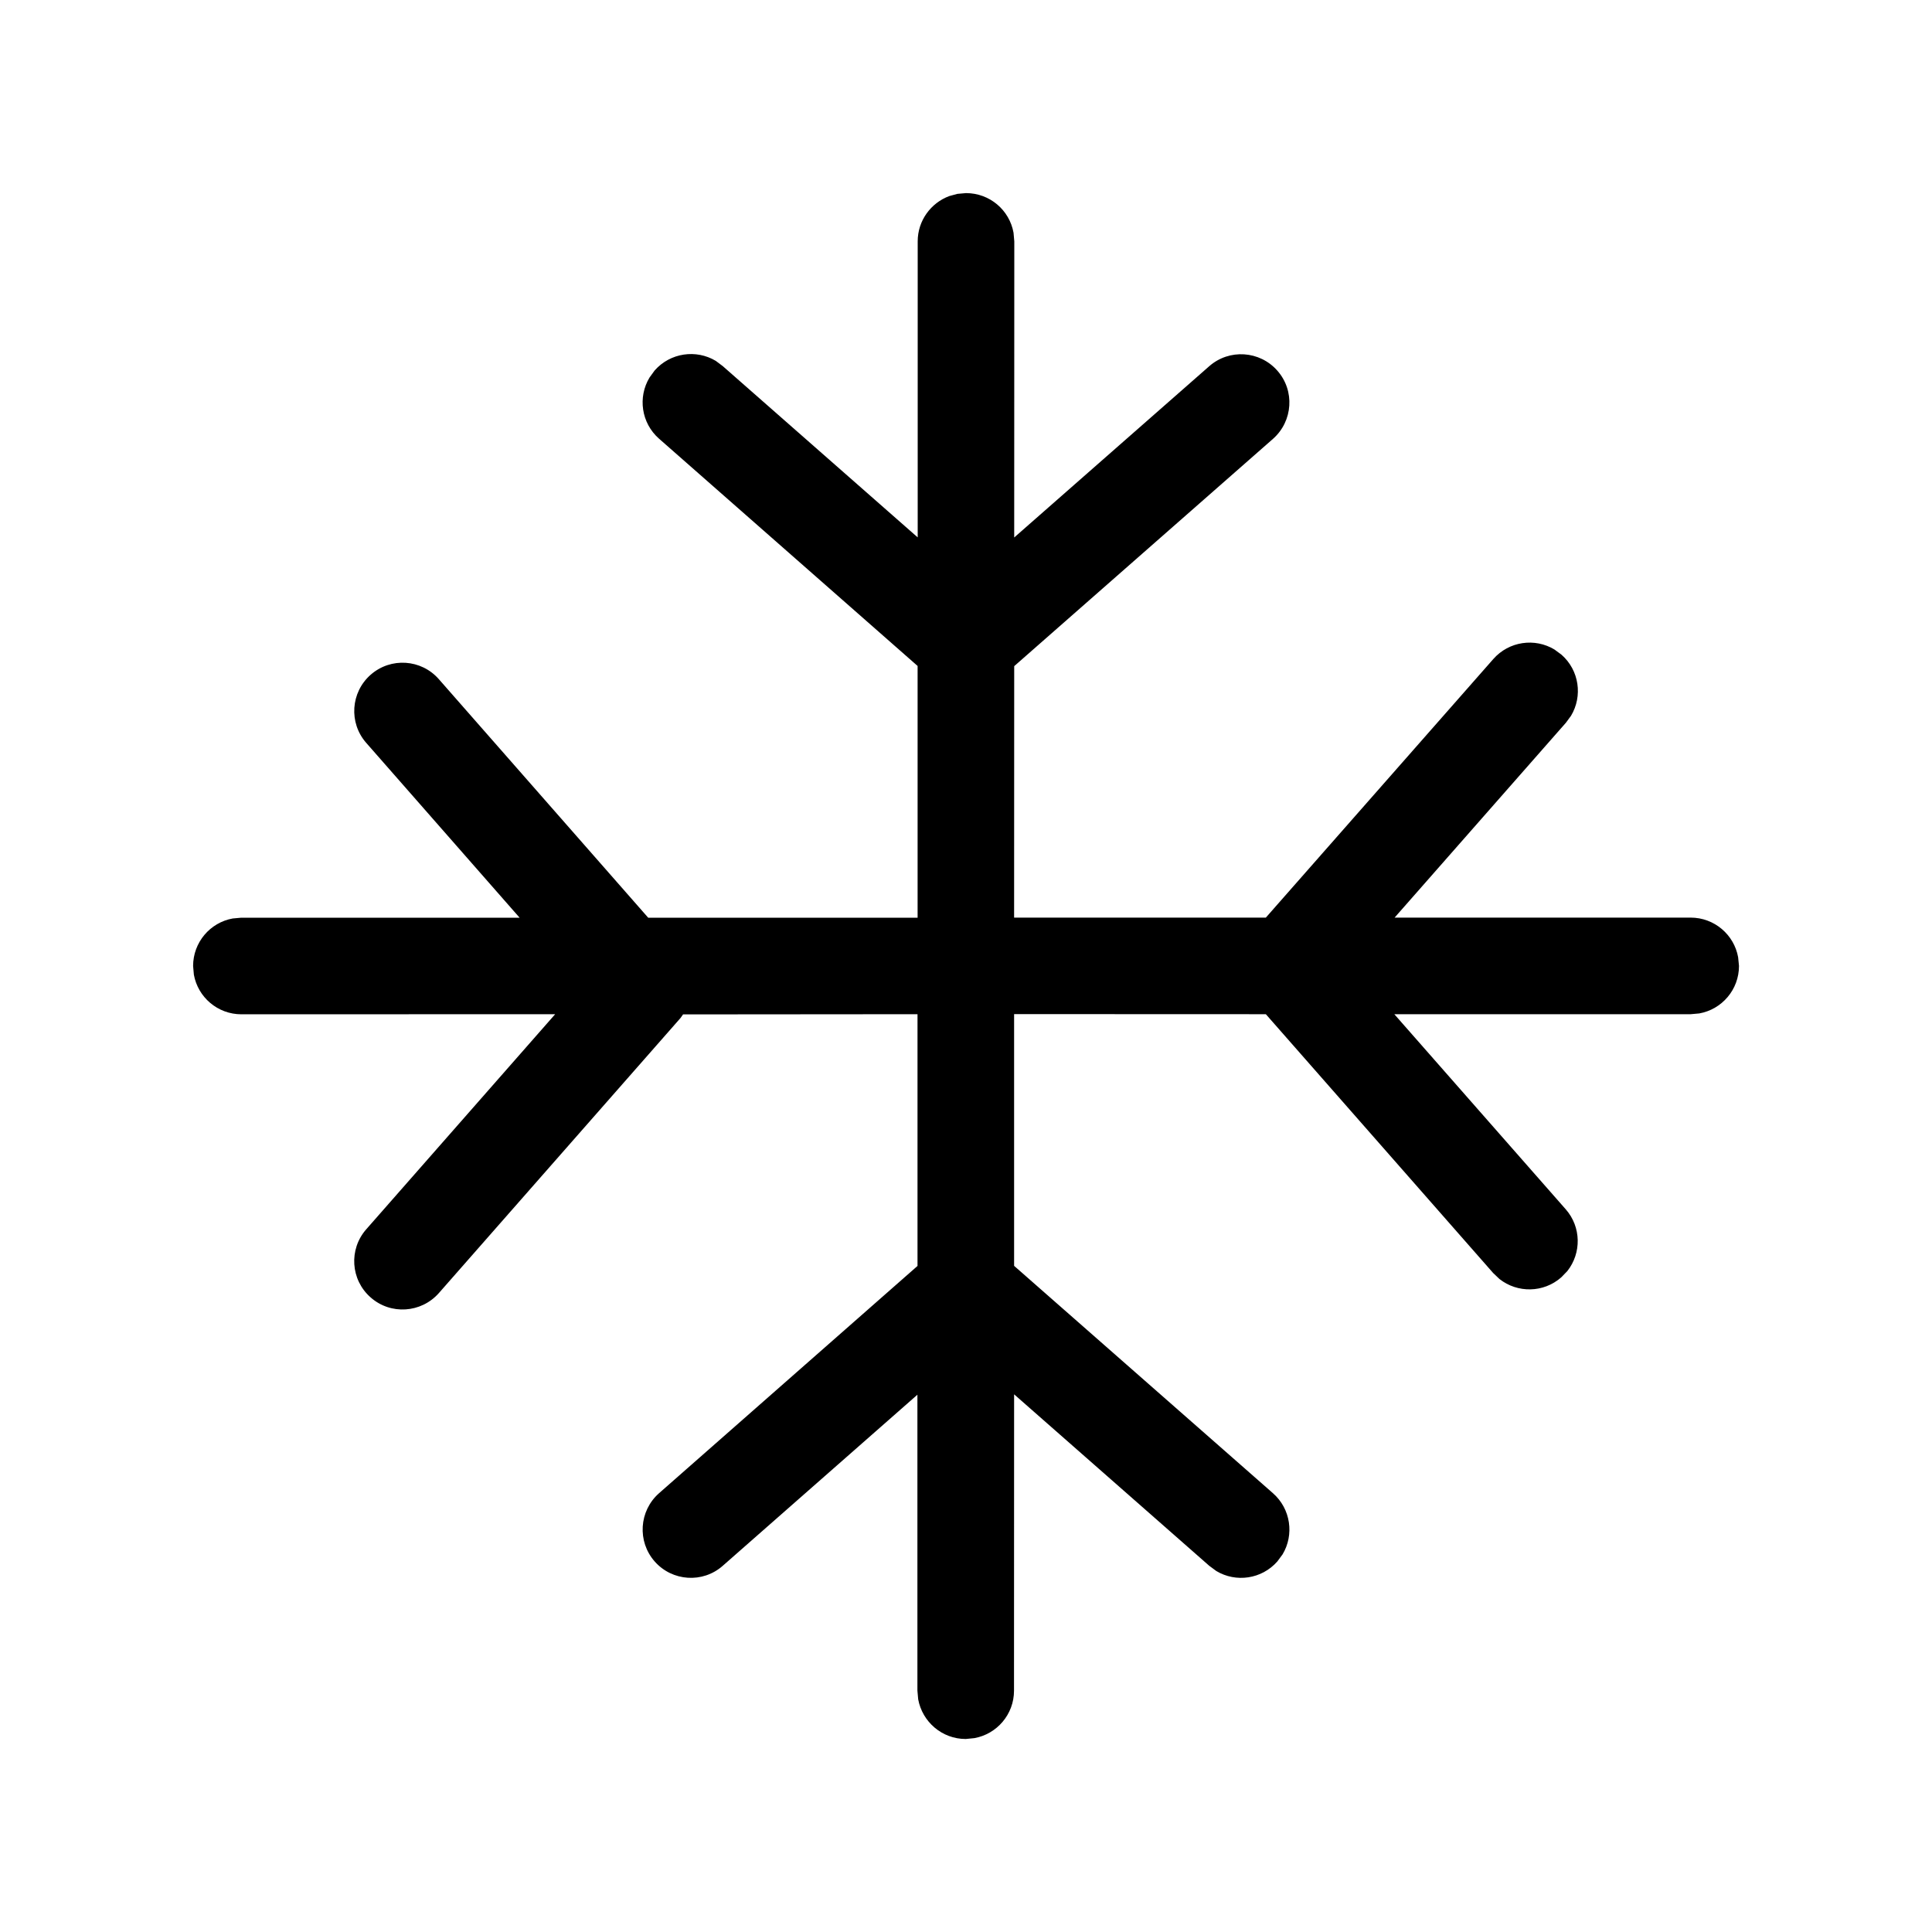 <svg viewBox="0 0 20 20" fill="none" xmlns="http://www.w3.org/2000/svg"><path d="M10 1.999C10.246 1.999 10.45 2.175 10.492 2.409L10.5 2.499L10.499 5.564L12.518 3.791C12.725 3.609 13.041 3.63 13.223 3.837C13.406 4.044 13.385 4.36 13.178 4.543L10.499 6.896L10.498 9.499H13.104L15.459 6.822C15.621 6.638 15.889 6.601 16.092 6.724L16.164 6.777C16.349 6.939 16.385 7.207 16.263 7.41L16.21 7.482L14.437 9.499L17.501 9.499C17.747 9.499 17.951 9.676 17.993 9.909L18.002 9.999C18.002 10.245 17.825 10.449 17.591 10.491L17.502 10.499L14.434 10.499L16.208 12.518C16.37 12.702 16.372 12.972 16.225 13.158L16.162 13.223C15.978 13.385 15.708 13.387 15.522 13.24L15.457 13.178L13.104 10.499L10.498 10.498L10.498 13.104L13.178 15.458C13.362 15.62 13.399 15.888 13.277 16.091L13.223 16.164C13.061 16.348 12.794 16.385 12.591 16.263L12.518 16.209L10.498 14.434L10.497 17.502C10.497 17.747 10.32 17.951 10.087 17.993L9.997 18.002C9.752 18.002 9.548 17.825 9.505 17.591L9.497 17.501L9.497 14.438L7.482 16.209C7.275 16.392 6.959 16.371 6.777 16.164C6.595 15.957 6.615 15.641 6.822 15.458L9.498 13.105V10.499L7.071 10.501L7.045 10.538L4.543 13.386C4.36 13.593 4.044 13.614 3.837 13.431C3.629 13.249 3.609 12.933 3.791 12.726L5.747 10.499L2.499 10.5C2.253 10.5 2.049 10.323 2.007 10.09L1.999 10C1.999 9.755 2.175 9.55 2.409 9.508L2.498 9.5L5.379 9.5L3.791 7.69C3.609 7.483 3.63 7.167 3.837 6.985C4.045 6.802 4.361 6.823 4.543 7.031L6.71 9.5H9.499V6.894L6.822 4.541C6.638 4.379 6.601 4.111 6.724 3.908L6.777 3.835C6.939 3.651 7.207 3.614 7.41 3.736L7.482 3.79L9.5 5.563L9.5 2.498C9.5 2.284 9.636 2.101 9.826 2.03L9.91 2.007L10 1.999Z" fill="currentColor"/></svg>